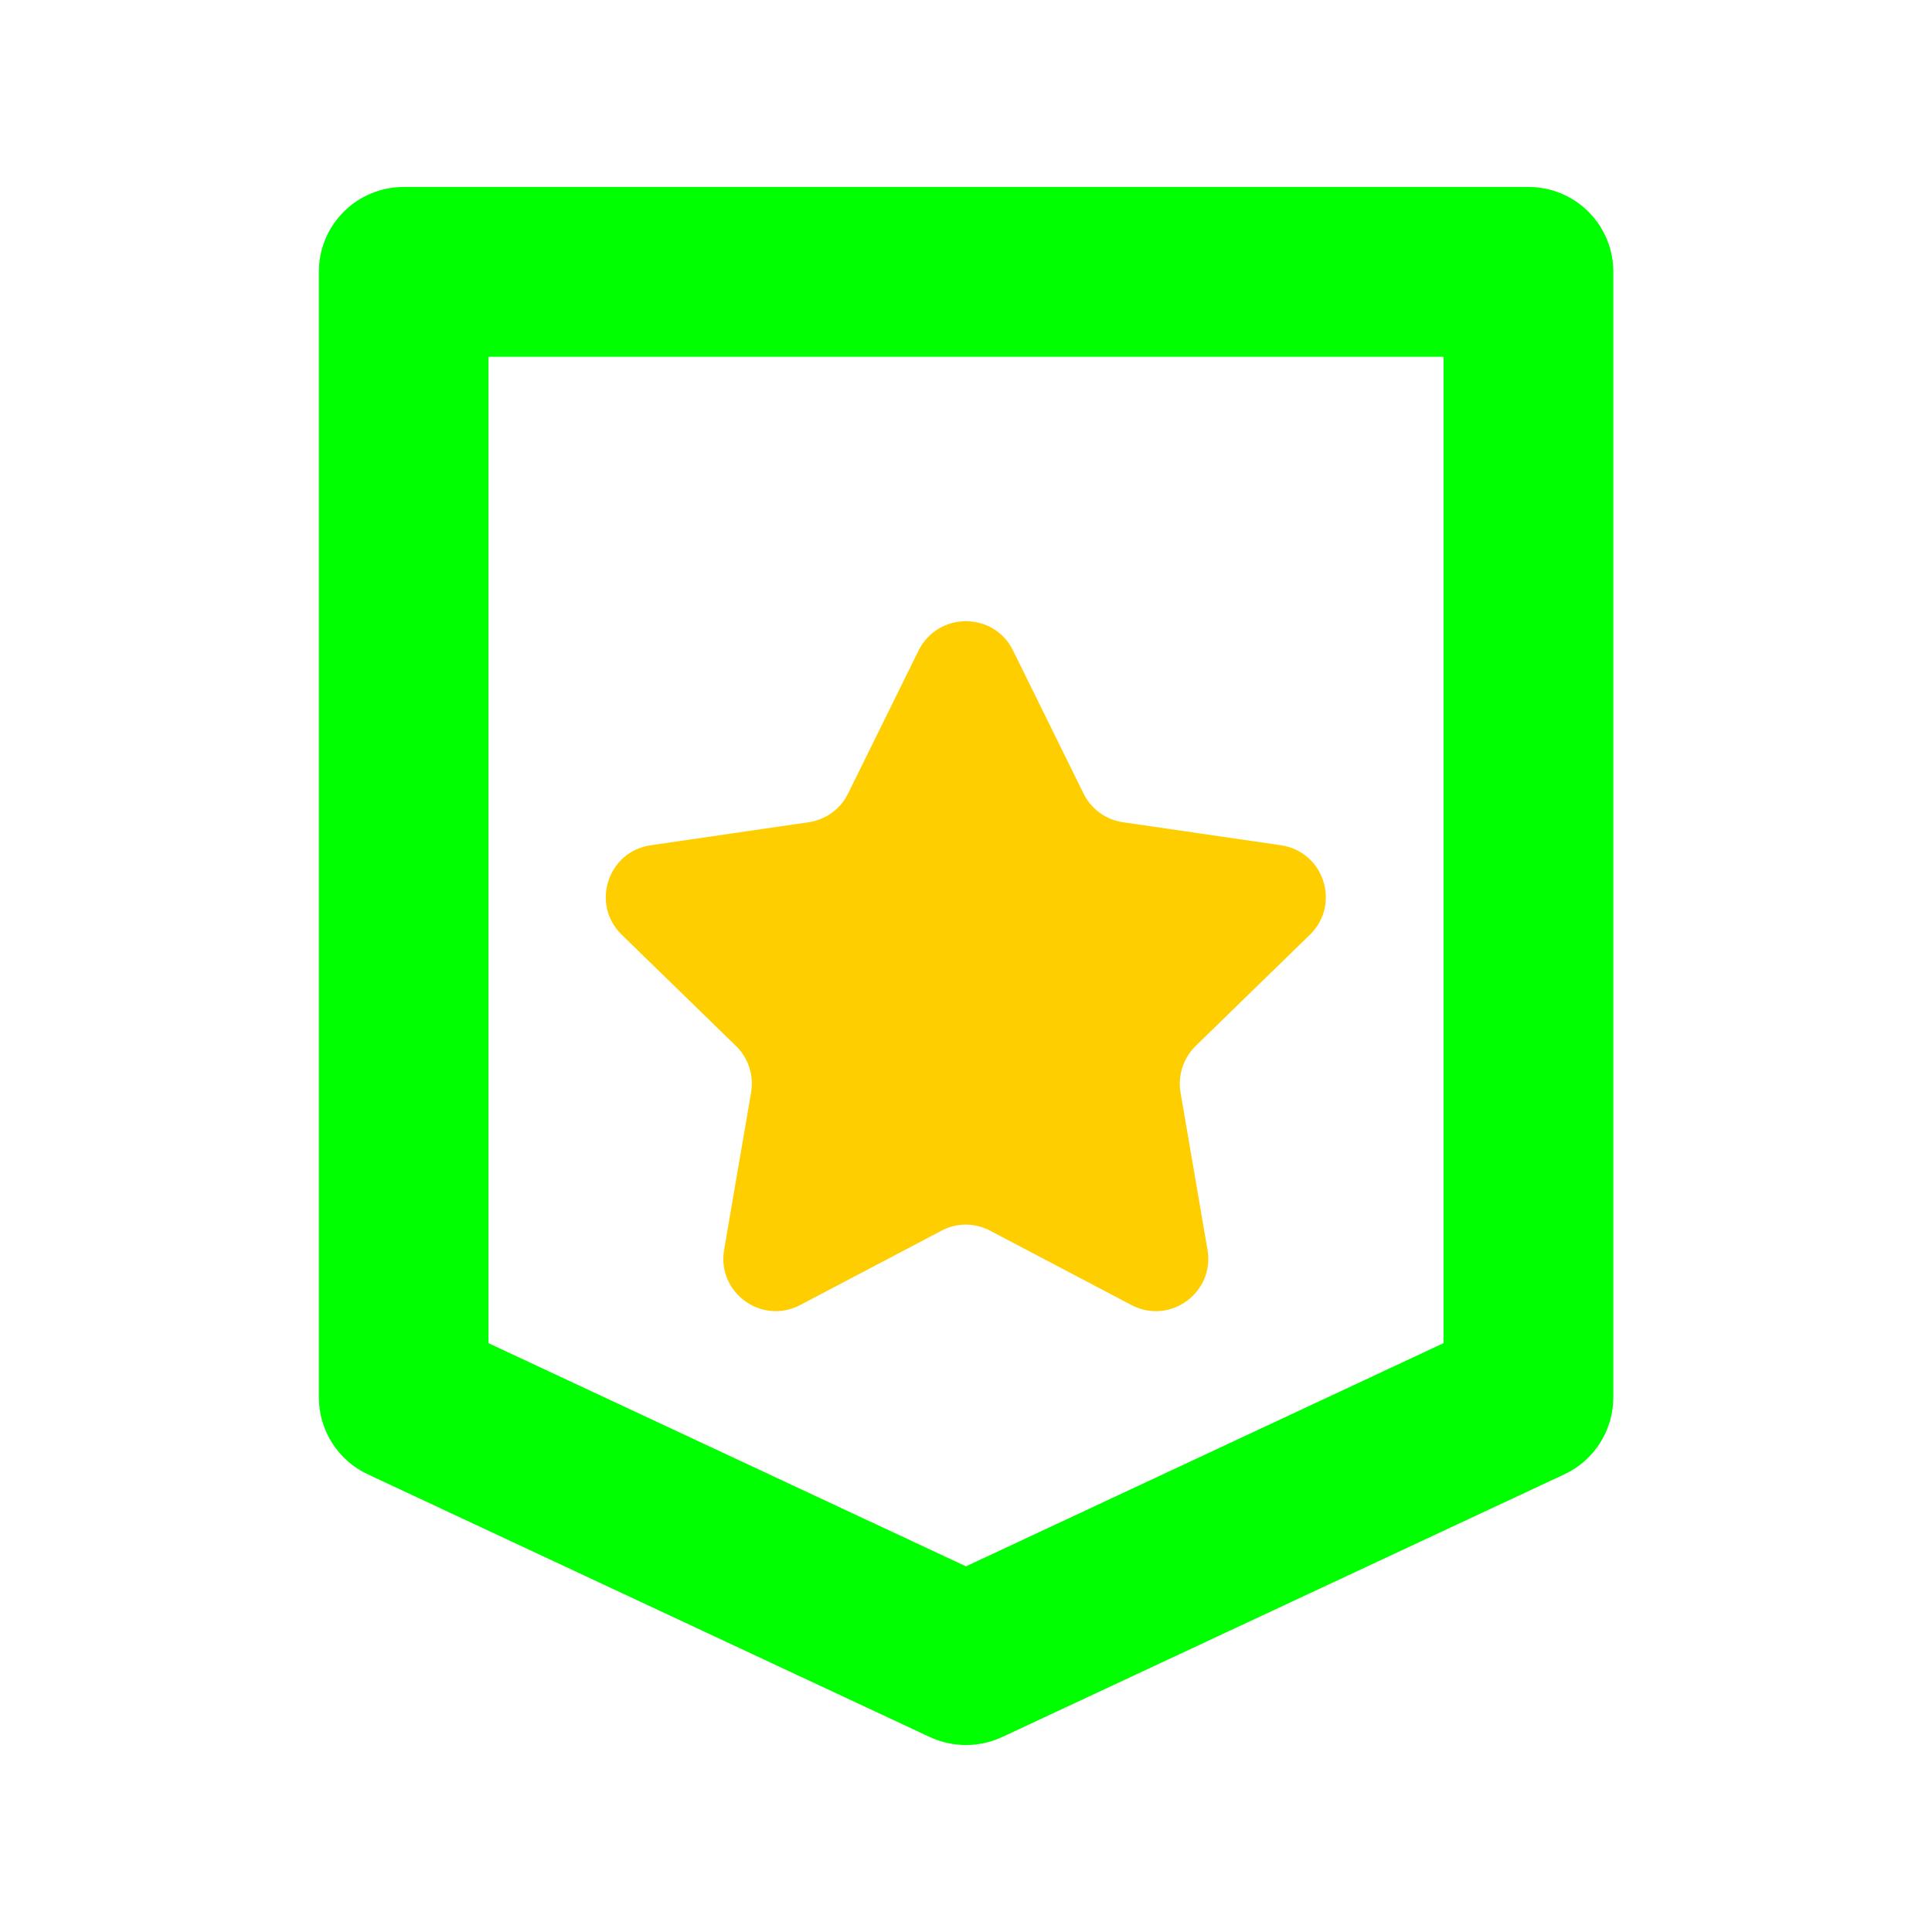 <?xml version="1.0" standalone="no"?><!DOCTYPE svg PUBLIC "-//W3C//DTD SVG 1.1//EN" "http://www.w3.org/Graphics/SVG/1.1/DTD/svg11.dtd">
<svg t="1543454003115" class="icon" style="" viewBox="0 0 1024 1024" version="1.1" 
    xmlns="http://www.w3.org/2000/svg" p-id="1515" 
    xmlns:xlink="http://www.w3.org/1999/xlink" width="200" height="200">
    <defs>
        <style type="text/css"></style>
    </defs>
    <path d="M512 924.9c-6.5 0-13-1.4-19.1-4.2l-298-139.3c-15.8-7.4-25.9-23.3-25.9-40.8V144.1c0-24.9 20.1-45 45-45h596.1c24.9 0 45 20.1 45 45v596.5c0 17.5-10.1 33.4-25.9 40.8L531.1 920.7c-6.1 2.8-12.6 4.2-19.1 4.2z m-253.1-213L512 830.2l253.1-118.3V189.1H258.9v522.8z m551.2 28.7z" fill="#00ff00" p-id="1516"></path>
    <path d="M536.9 344.7l37.4 75.9c4 8.2 11.9 13.9 20.9 15.2l83.7 12.2c22.8 3.3 31.9 31.3 15.4 47.4l-60.6 59c-6.5 6.4-9.5 15.6-8 24.6l14.3 83.4c3.9 22.7-19.9 40-40.3 29.3l-74.9-39.4c-8.1-4.3-17.8-4.3-25.8 0l-74.9 39.4c-20.4 10.7-44.2-6.6-40.3-29.3l14.3-83.4c1.5-9-1.4-18.2-8-24.6l-60.6-59c-16.5-16.1-7.4-44.1 15.4-47.4l83.7-12.2c9-1.3 16.9-7 20.9-15.2l37.4-75.9c10.4-20.6 39.8-20.6 50 0z" fill="#FFCE00" p-id="1517"></path>
</svg>